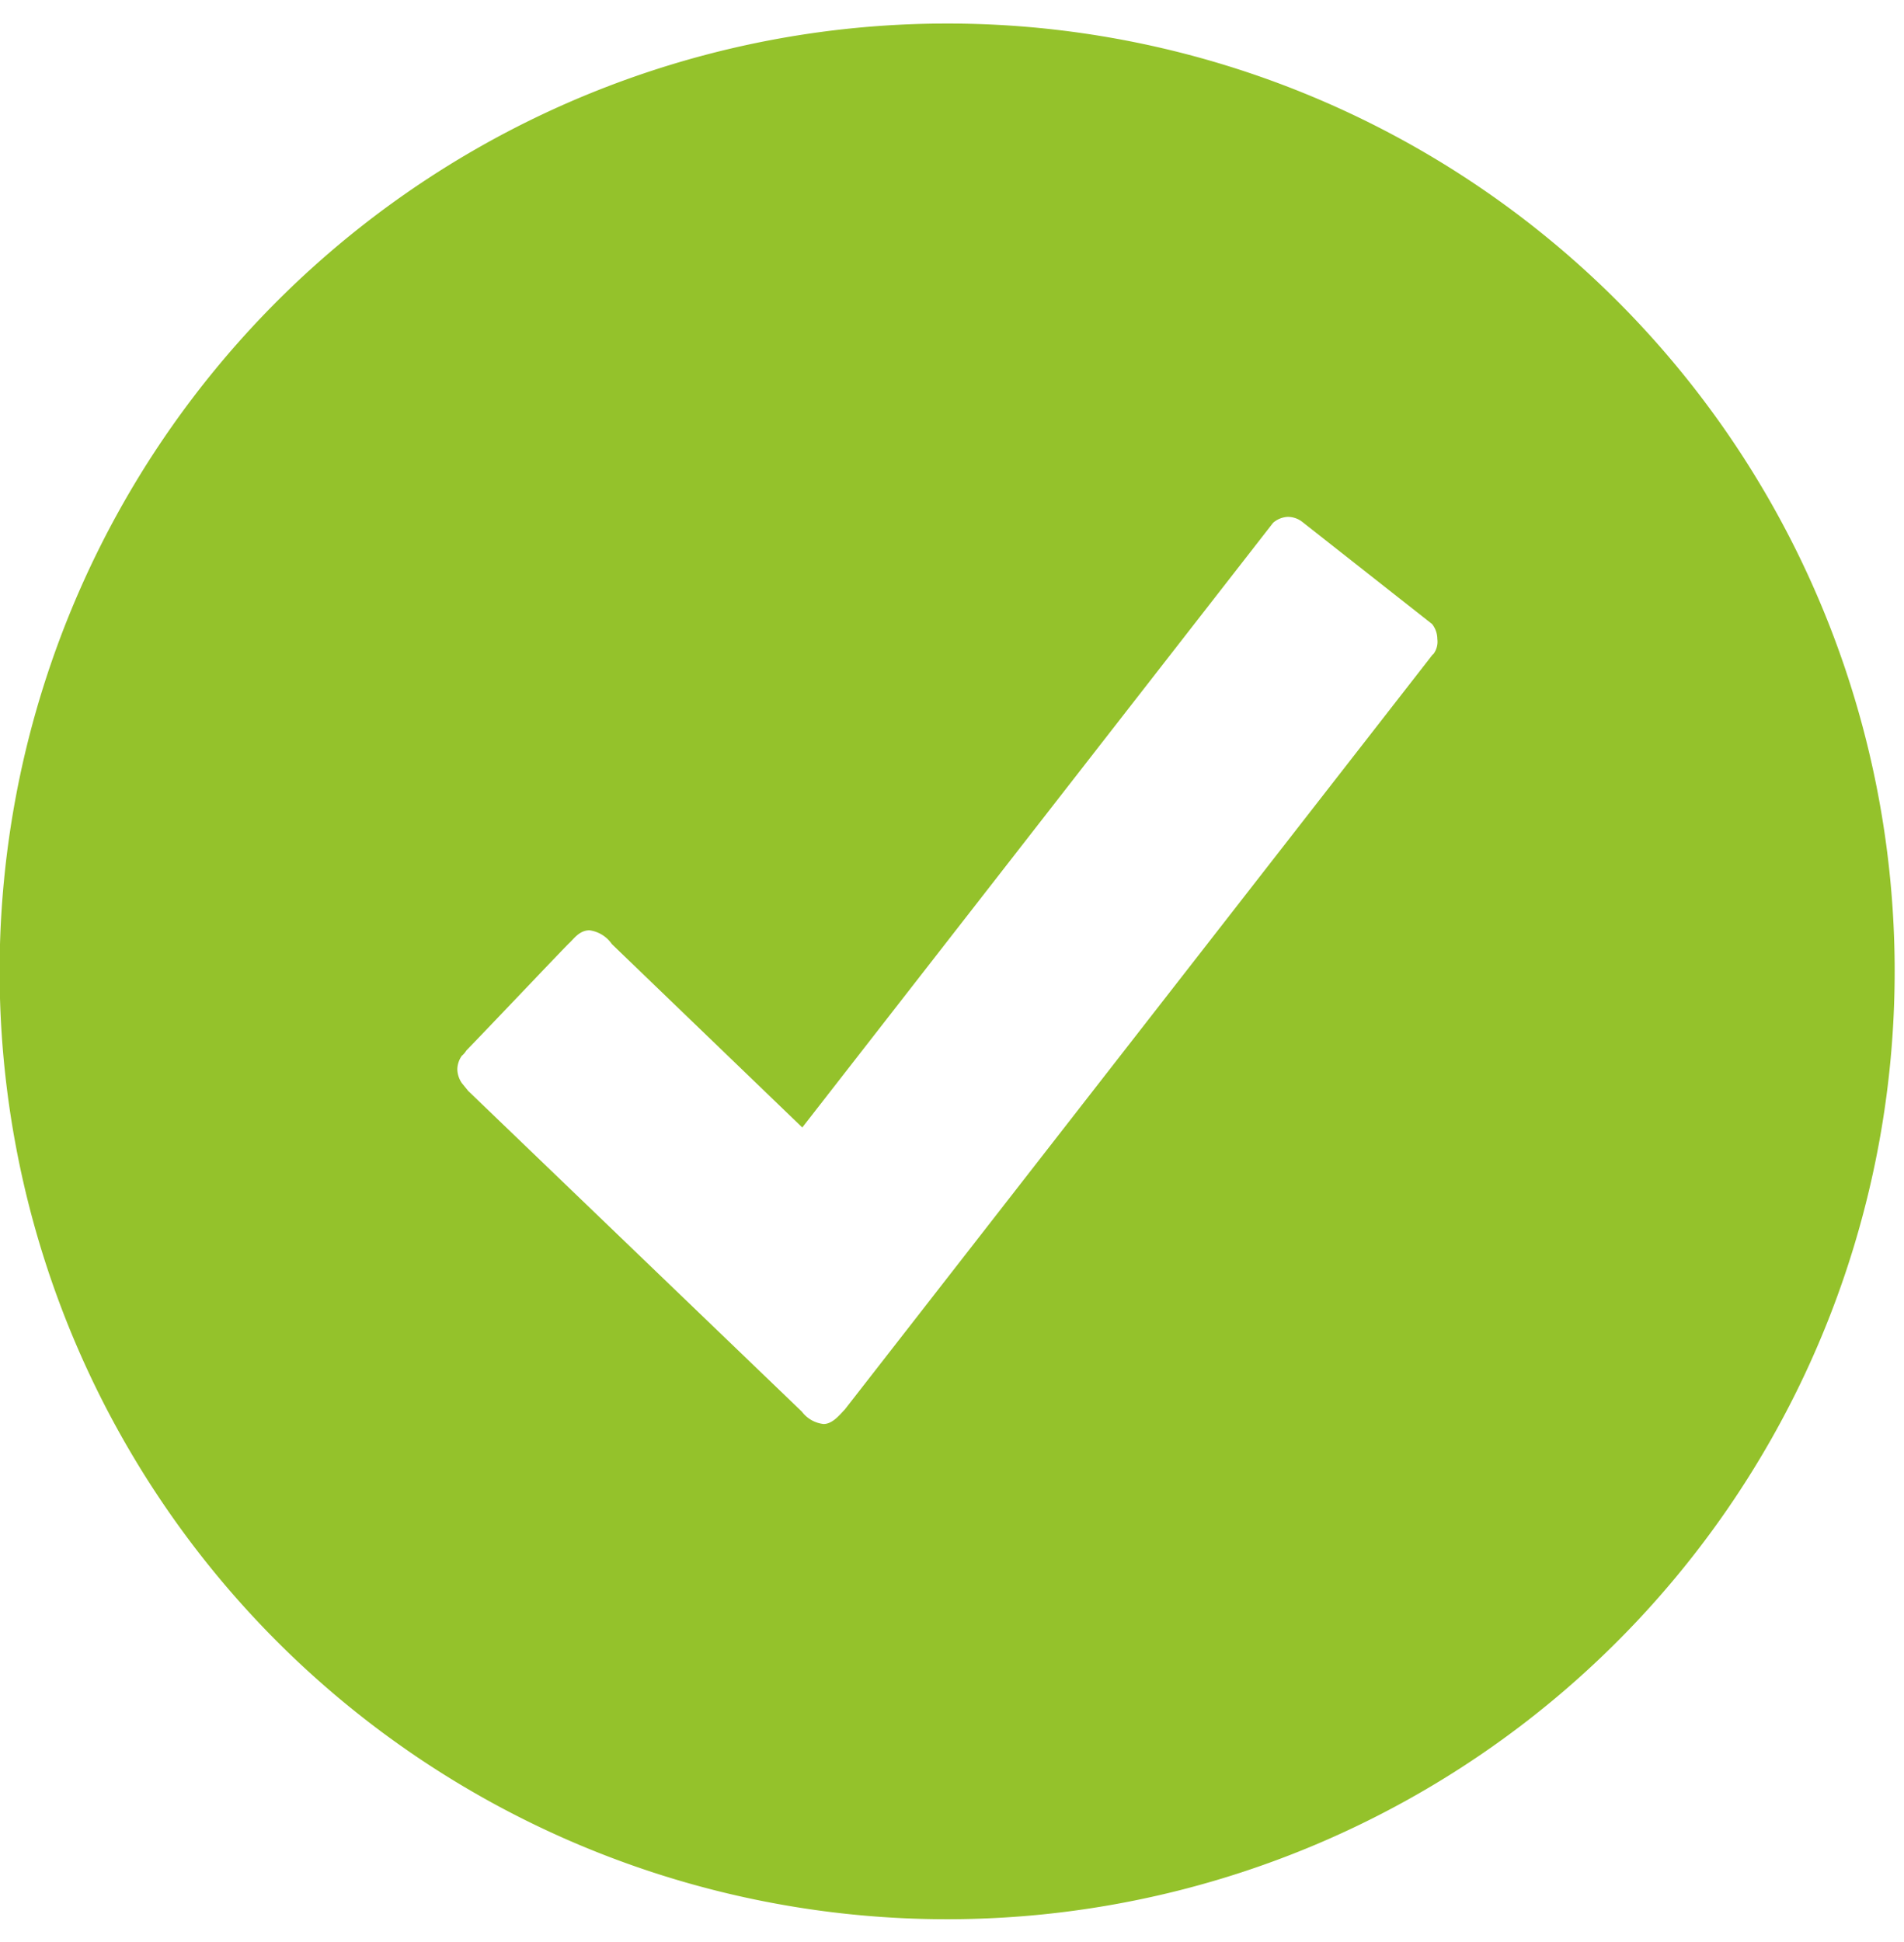 <svg id="Layer_1" data-name="Layer 1" xmlns="http://www.w3.org/2000/svg" viewBox="0 0 51 52"><defs><style>.cls-1{fill:#94c22b;}</style></defs><path class="cls-1" d="M25.38.63A25.38,25.38,0,1,0,50.75,26,25.37,25.37,0,0,0,25.38.63Zm13,16.89L22.63,37.74c-.12.12-.32.39-.57.39a.84.84,0,0,1-.58-.33l-8.94-8.59L12.37,29a.68.68,0,0,1-.12-.37.65.65,0,0,1,.12-.36.55.55,0,0,0,.12-.14c.88-.91,2.64-2.77,2.76-2.88s.27-.34.54-.34a.87.87,0,0,1,.6.37l5.1,4.91L34.1,14a.64.64,0,0,1,.39-.16.63.63,0,0,1,.4.14l3.47,2.73a.65.65,0,0,1,.14.4A.55.55,0,0,1,38.39,17.52Z"/></svg>